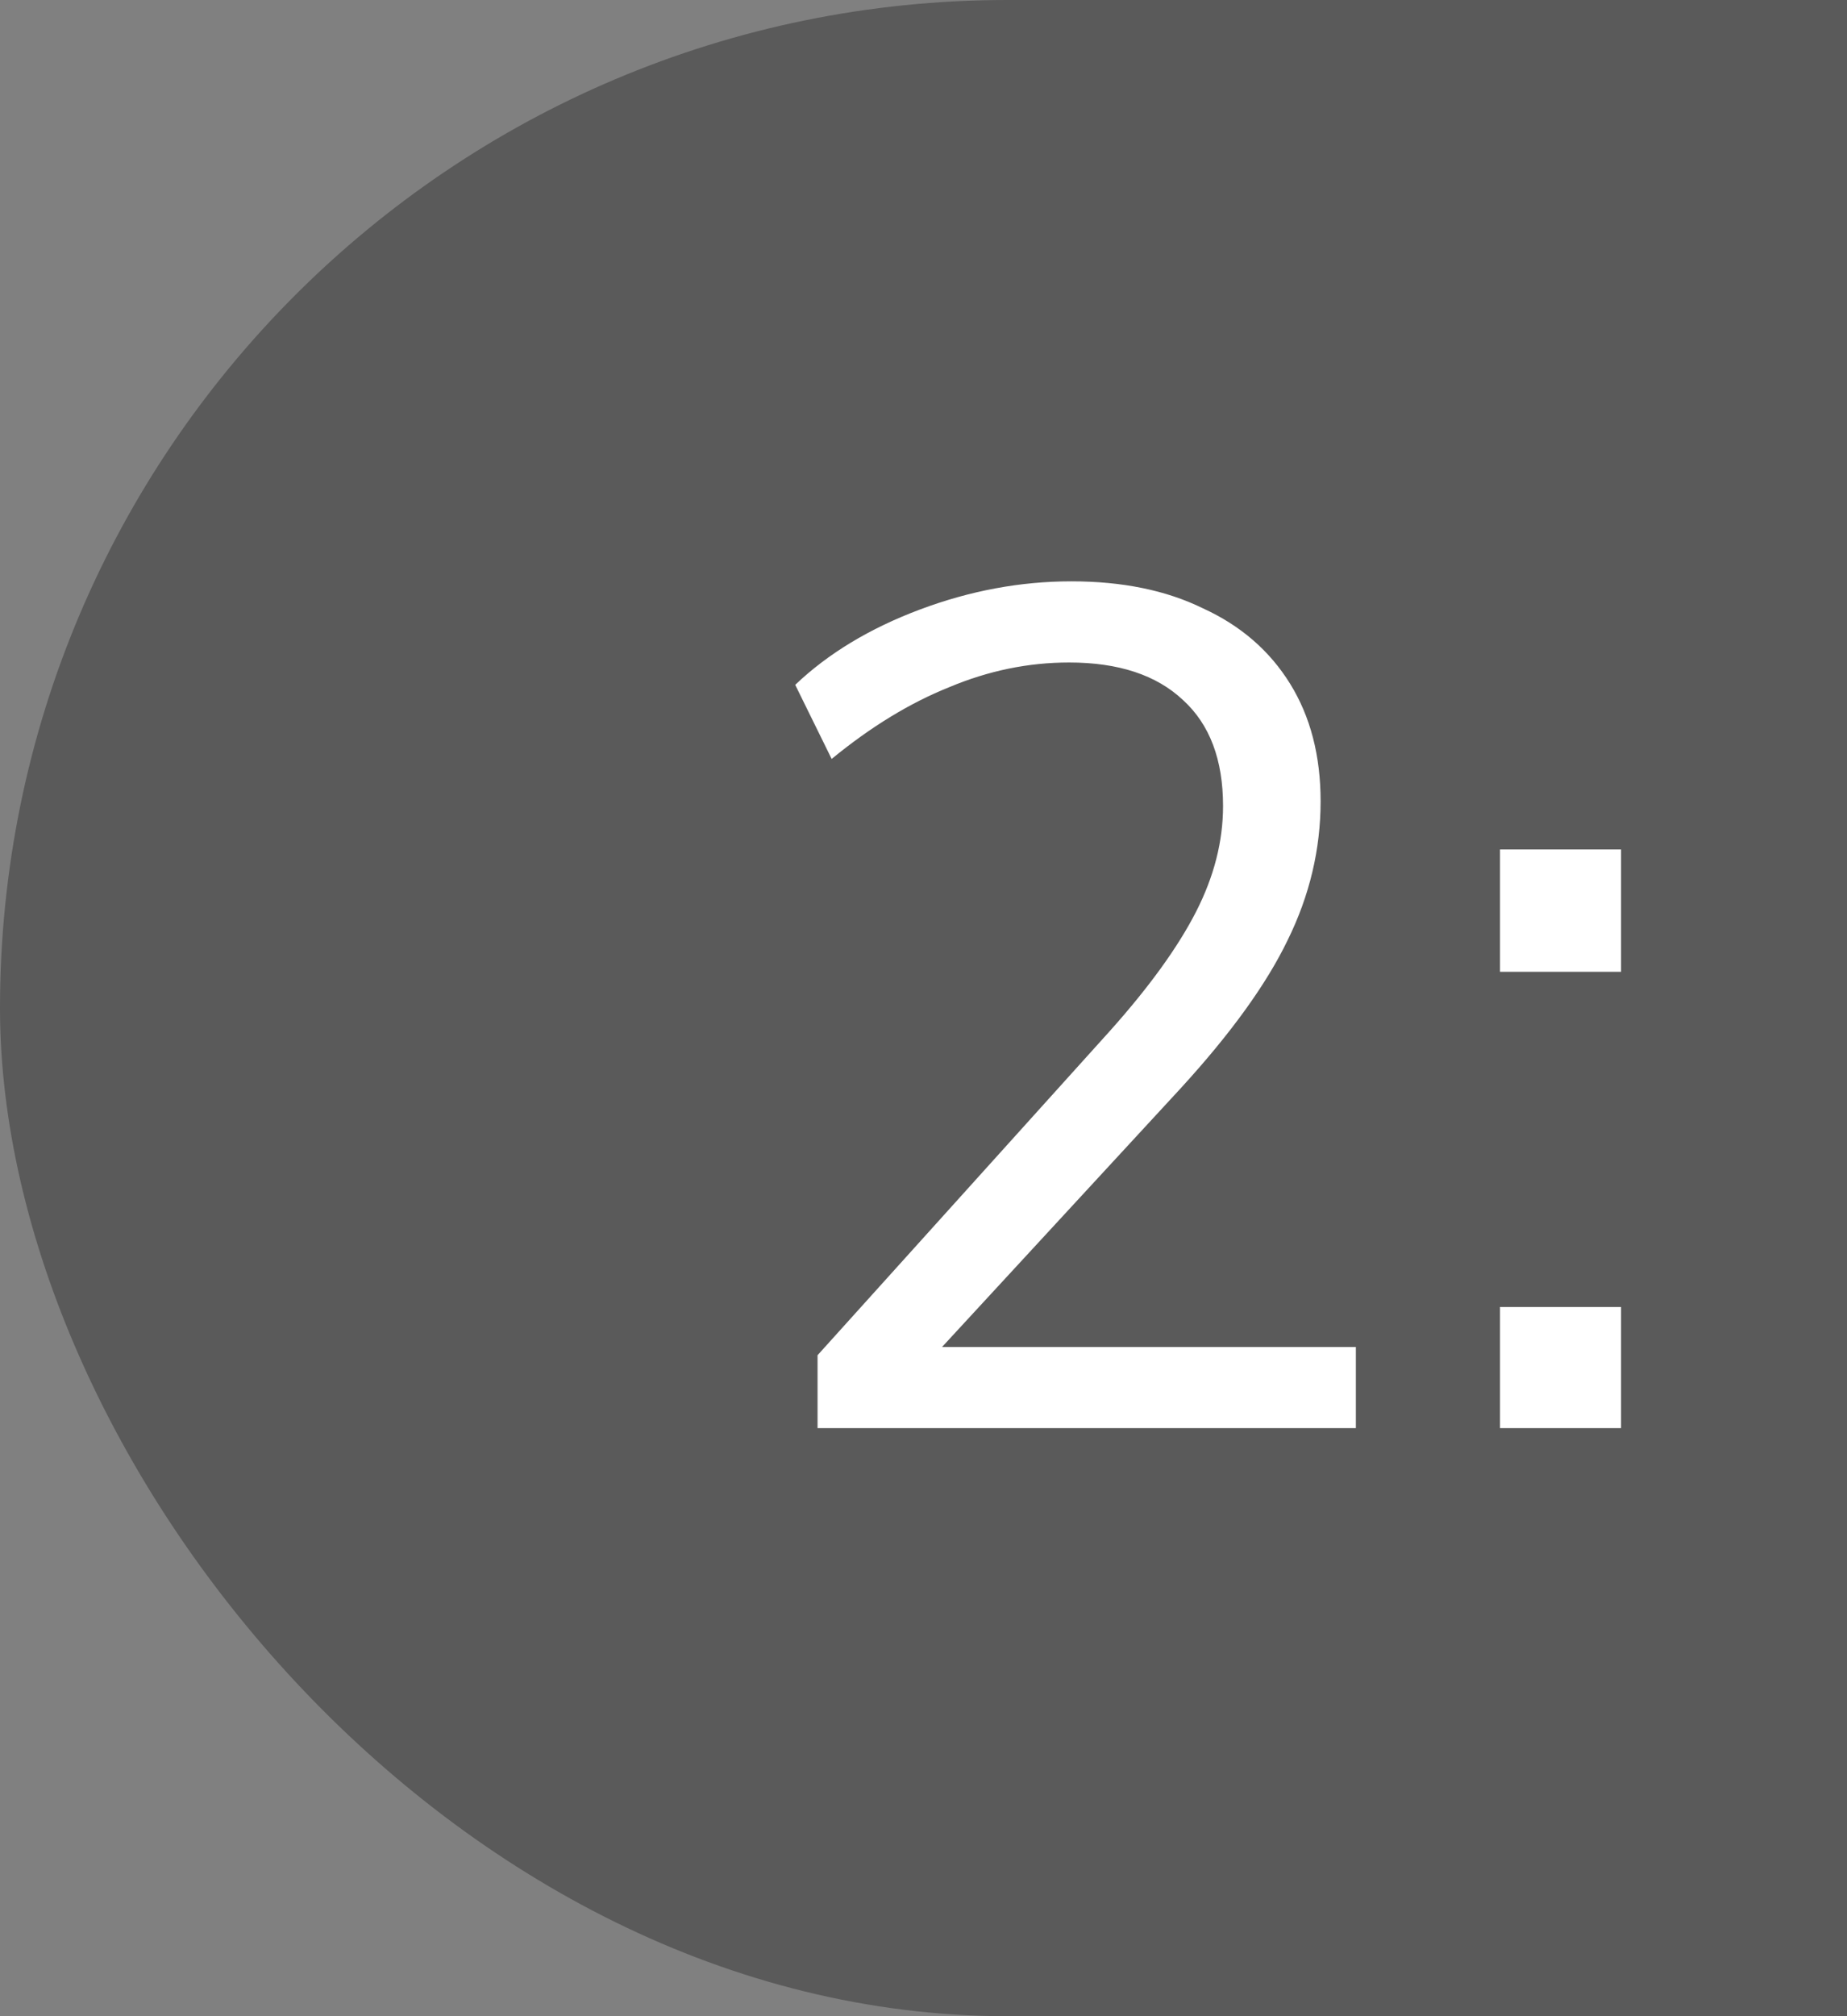 <svg width="22" height="24" viewBox="0 0 22 24" fill="none" xmlns="http://www.w3.org/2000/svg">
<rect x="0" y="0" width="22" height="24" fill="#808080" stroke="none"/>
<rect opacity="0.3" width="47" height="24" rx="12" fill="black"/>
<path d="M9.738 17V16.132L13.224 12.268C13.691 11.745 14.031 11.274 14.246 10.854C14.461 10.434 14.568 10.014 14.568 9.594C14.568 9.043 14.409 8.623 14.092 8.334C13.775 8.035 13.322 7.886 12.734 7.886C12.249 7.886 11.773 7.984 11.306 8.18C10.839 8.367 10.373 8.651 9.906 9.034L9.472 8.152C9.864 7.779 10.359 7.48 10.956 7.256C11.553 7.032 12.155 6.92 12.762 6.92C13.369 6.92 13.892 7.027 14.33 7.242C14.778 7.447 15.123 7.746 15.366 8.138C15.609 8.53 15.73 8.997 15.73 9.538C15.73 10.107 15.6 10.658 15.338 11.19C15.086 11.713 14.662 12.301 14.064 12.954L10.704 16.594L10.62 16.034H16.15V17H9.738ZM17.867 15.558H19.309V17H17.867V15.558ZM17.867 10.112H19.309V11.568H17.867V10.112ZM24.201 16.482V7.704L24.859 8.04L22.157 9.762V8.656L24.705 7.032H25.363V16.482H24.201ZM22.003 17V16.034H27.561V17H22.003ZM29.767 17V16.132L33.254 12.268C33.72 11.745 34.061 11.274 34.276 10.854C34.49 10.434 34.597 10.014 34.597 9.594C34.597 9.043 34.439 8.623 34.121 8.334C33.804 8.035 33.352 7.886 32.764 7.886C32.278 7.886 31.802 7.984 31.335 8.18C30.869 8.367 30.402 8.651 29.936 9.034L29.502 8.152C29.893 7.779 30.388 7.48 30.985 7.256C31.583 7.032 32.185 6.92 32.791 6.92C33.398 6.92 33.921 7.027 34.359 7.242C34.807 7.447 35.153 7.746 35.395 8.138C35.638 8.53 35.76 8.997 35.76 9.538C35.76 10.107 35.629 10.658 35.367 11.19C35.115 11.713 34.691 12.301 34.093 12.954L30.733 16.594L30.649 16.034H36.179V17H29.767Z" fill="white"/>
</svg>
